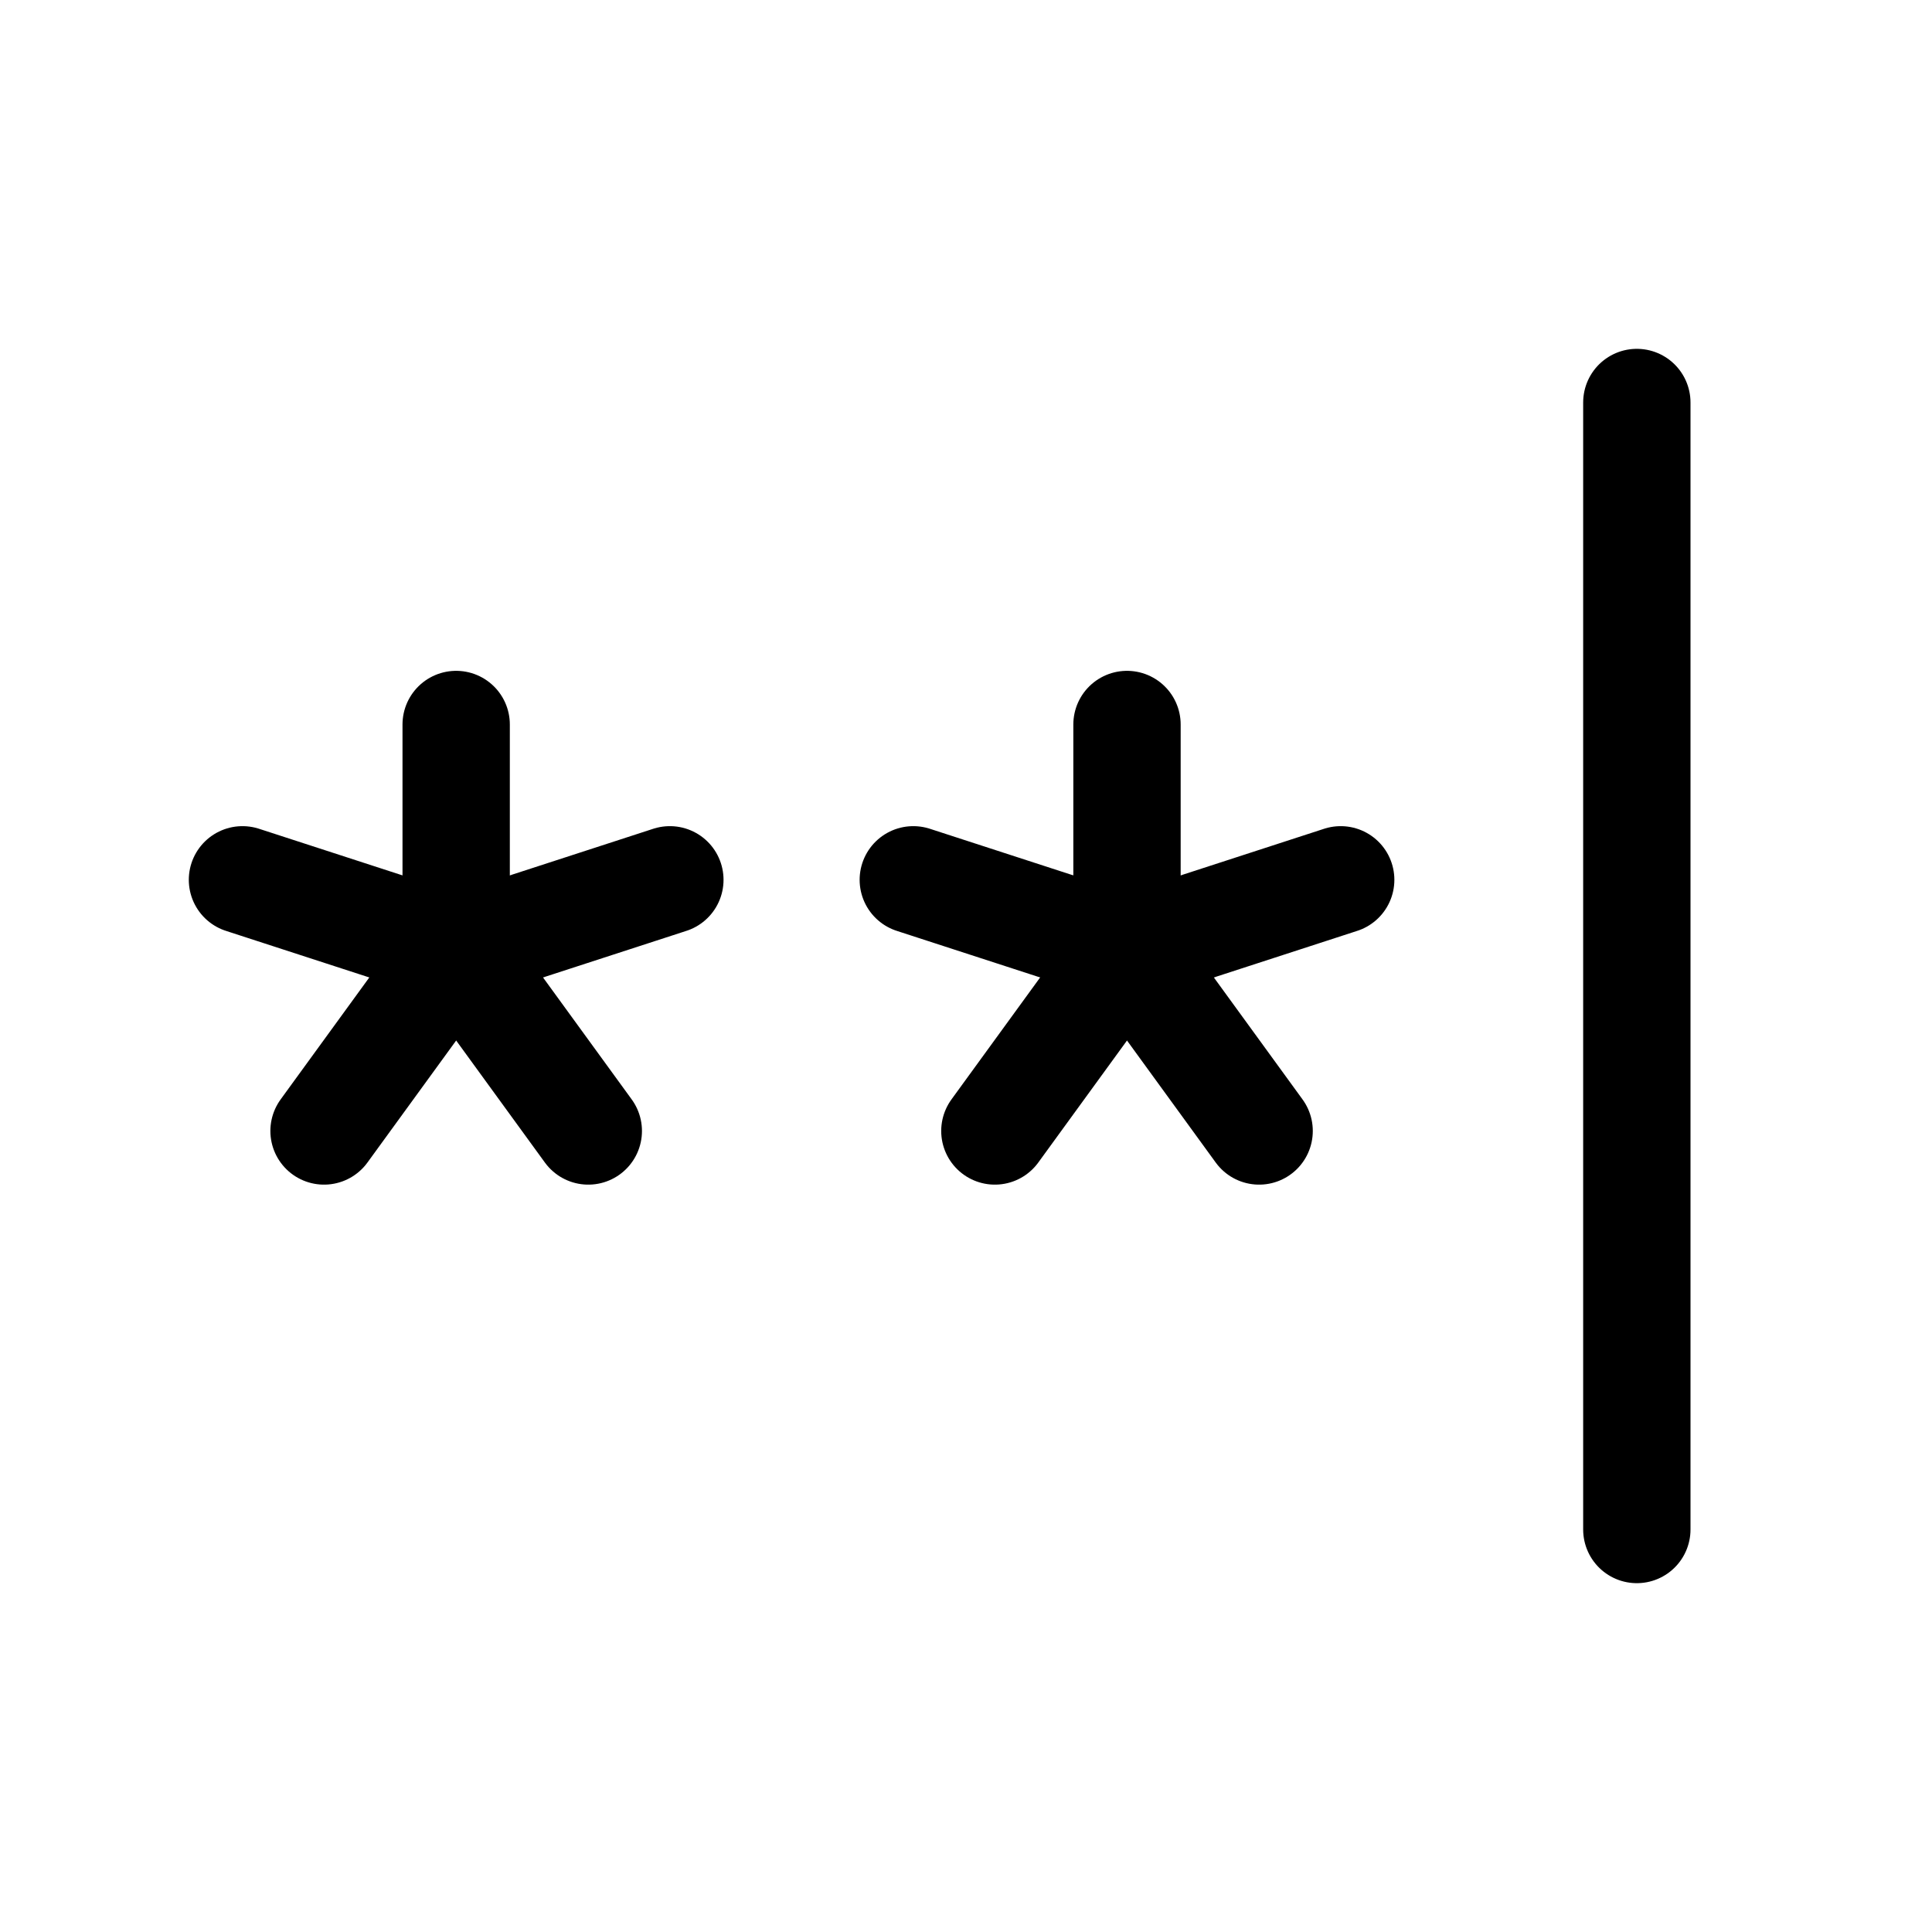<svg xmlns="http://www.w3.org/2000/svg" height="18" width="18" viewBox="0 0 18 18"><title>password 2</title><g fill="currentColor" stroke="currentColor" class="nc-icon-wrapper"><line x1="15.25" y1="3.75" x2="15.25" y2="14.25" fill="none" stroke-linecap="round" stroke-linejoin="round" data-color="color-2"></line><line x1="2.259" y1="8.197" x2="4.25" y2="8.844" fill="none" stroke="currentColor" stroke-linecap="round" stroke-linejoin="round"></line><line x1="3.019" y1="10.537" x2="4.25" y2="8.844" fill="none" stroke="currentColor" stroke-linecap="round" stroke-linejoin="round"></line><line x1="5.481" y1="10.537" x2="4.25" y2="8.844" fill="none" stroke="currentColor" stroke-linecap="round" stroke-linejoin="round"></line><line x1="6.241" y1="8.197" x2="4.25" y2="8.844" fill="none" stroke="currentColor" stroke-linecap="round" stroke-linejoin="round"></line><line x1="4.25" y1="6.75" x2="4.25" y2="8.844" fill="none" stroke="currentColor" stroke-linecap="round" stroke-linejoin="round"></line><line x1="8.509" y1="8.197" x2="10.5" y2="8.844" fill="none" stroke="currentColor" stroke-linecap="round" stroke-linejoin="round"></line><line x1="9.269" y1="10.537" x2="10.5" y2="8.844" fill="none" stroke="currentColor" stroke-linecap="round" stroke-linejoin="round"></line><line x1="11.731" y1="10.537" x2="10.5" y2="8.844" fill="none" stroke="currentColor" stroke-linecap="round" stroke-linejoin="round"></line><line x1="12.491" y1="8.197" x2="10.5" y2="8.844" fill="none" stroke="currentColor" stroke-linecap="round" stroke-linejoin="round"></line><line x1="10.5" y1="6.75" x2="10.5" y2="8.844" fill="none" stroke="currentColor" stroke-linecap="round" stroke-linejoin="round"></line></g></svg>